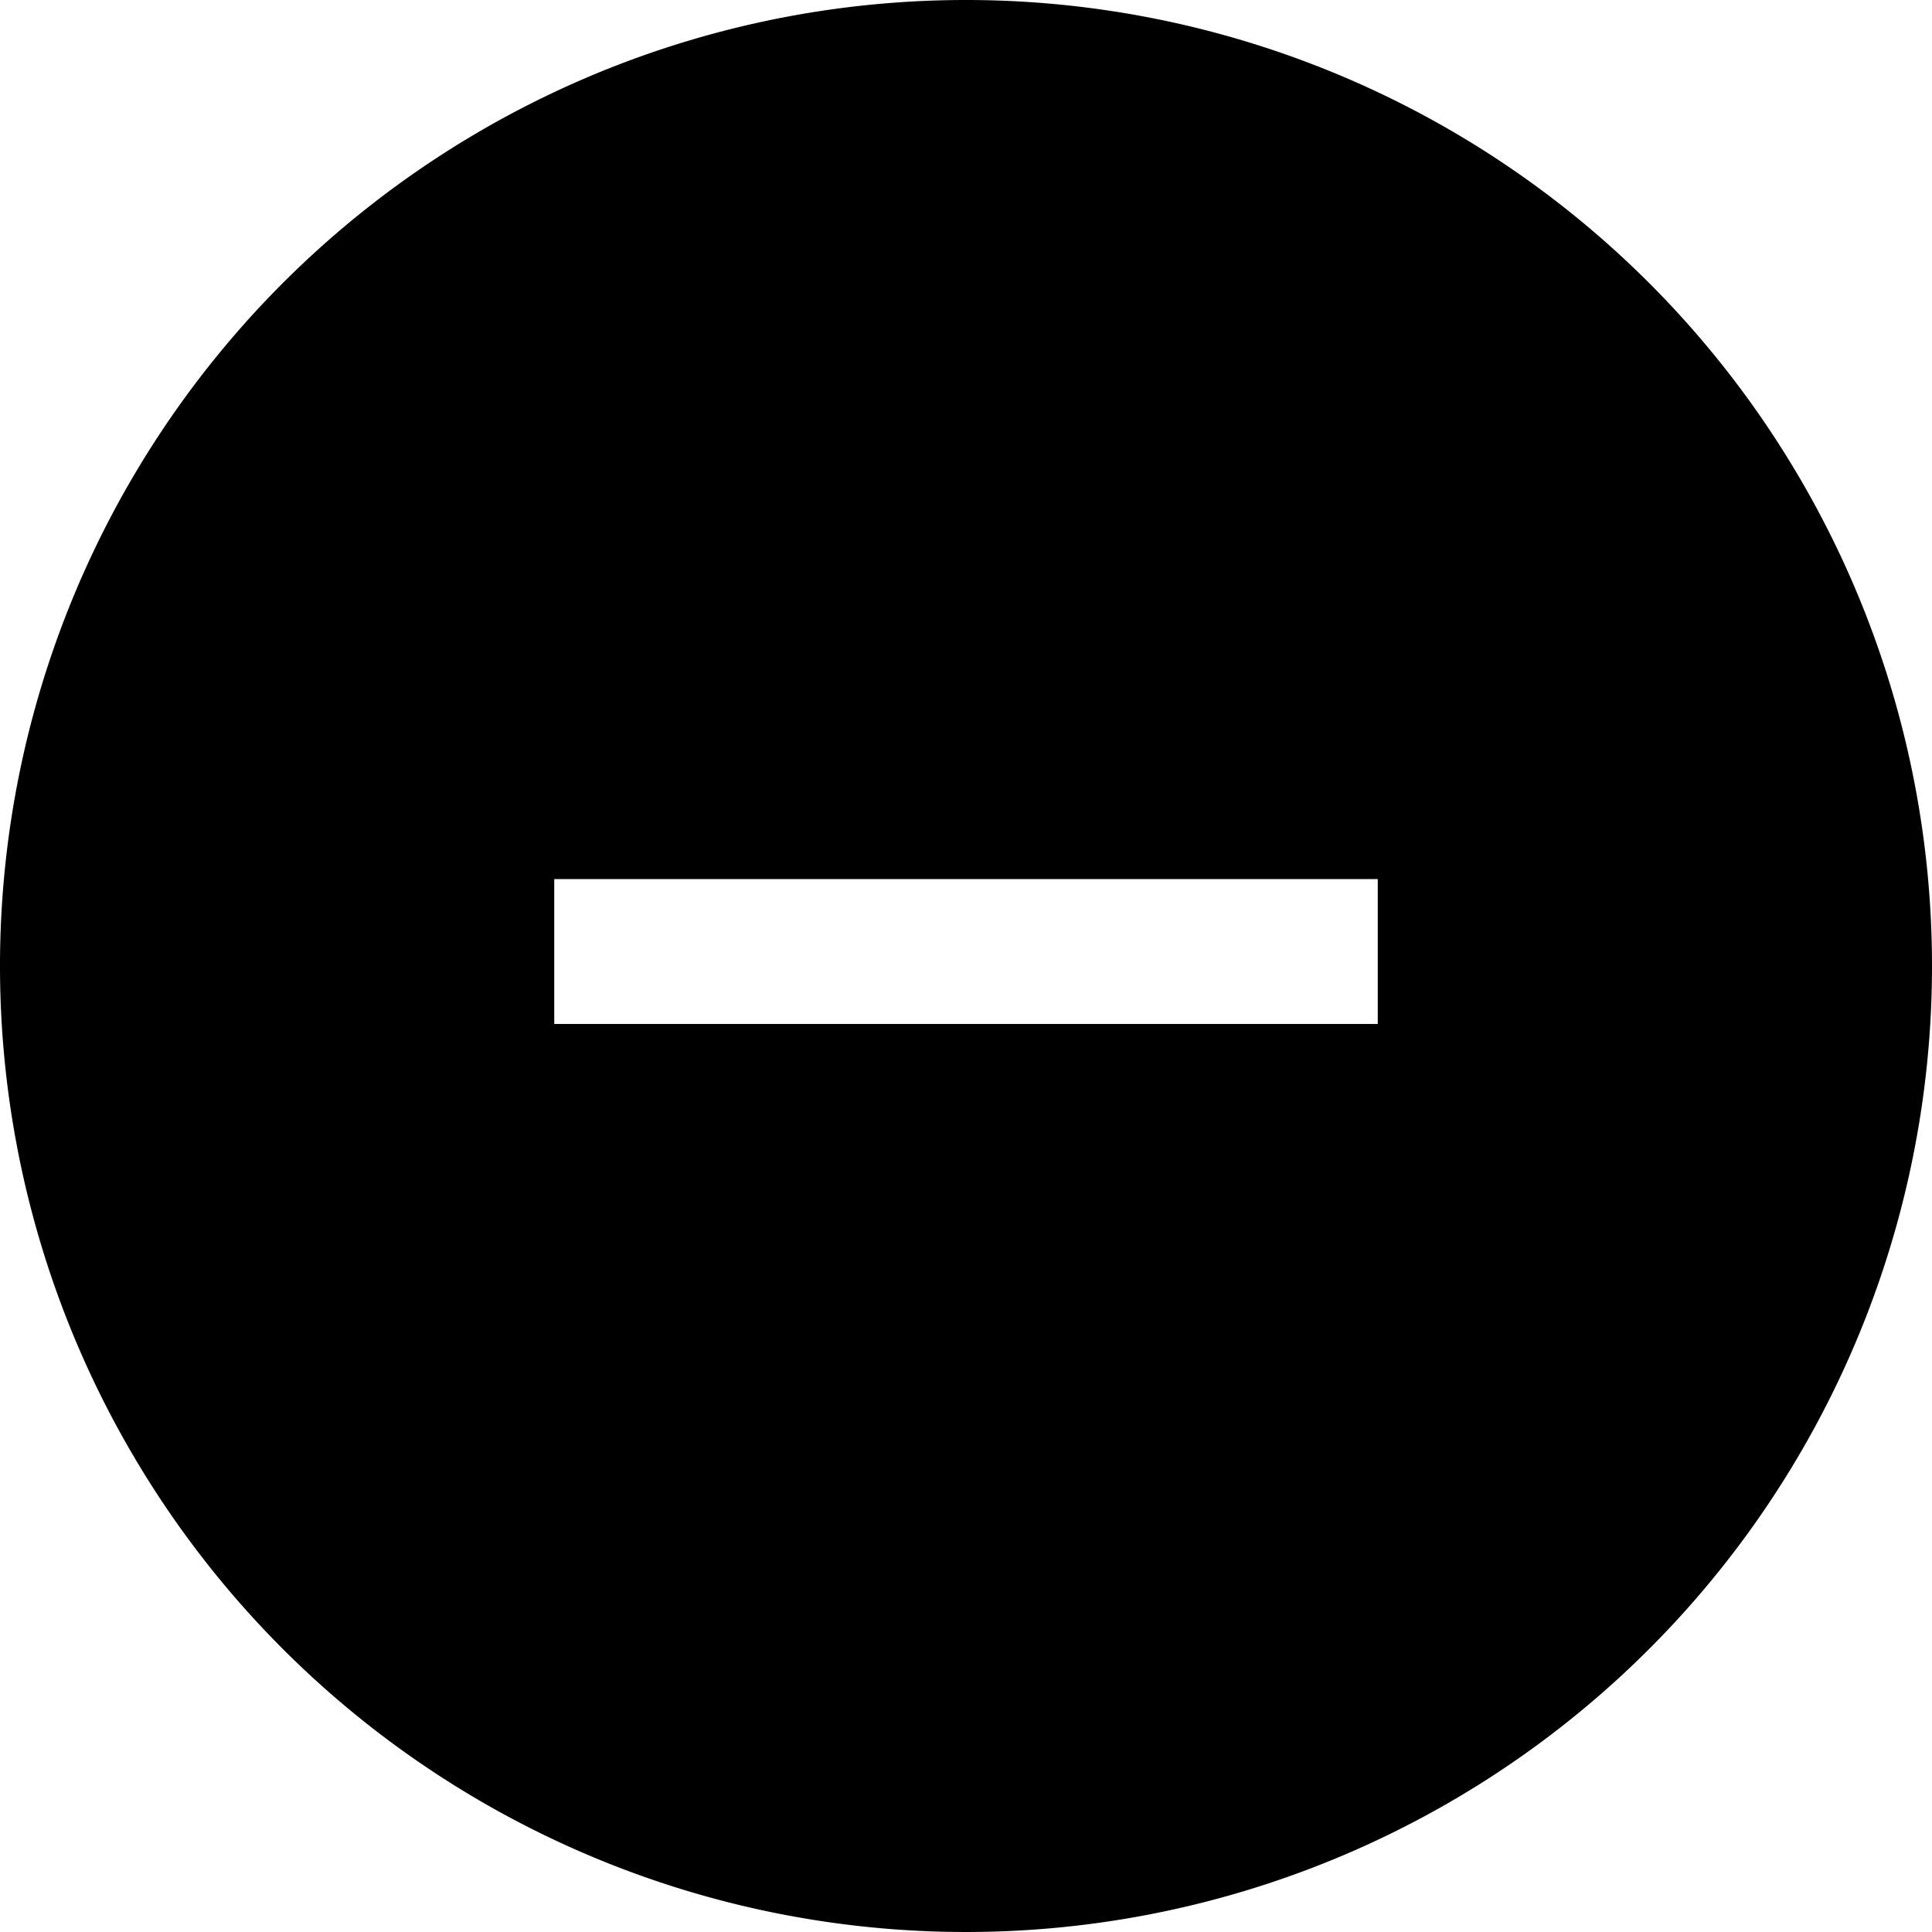 <svg xmlns="http://www.w3.org/2000/svg" viewBox="0 0 16 16"><g id="Layer_2" data-name="Layer 2"><g id="Layer_1-2" data-name="Layer 1"><g id="lsi-minus-fill"><path d="M8,0a8,8,0,1,0,8,8A8,8,0,0,0,8,0Zm3.41,8.48H4.59V7.28h6.82Z"/></g></g></g></svg>